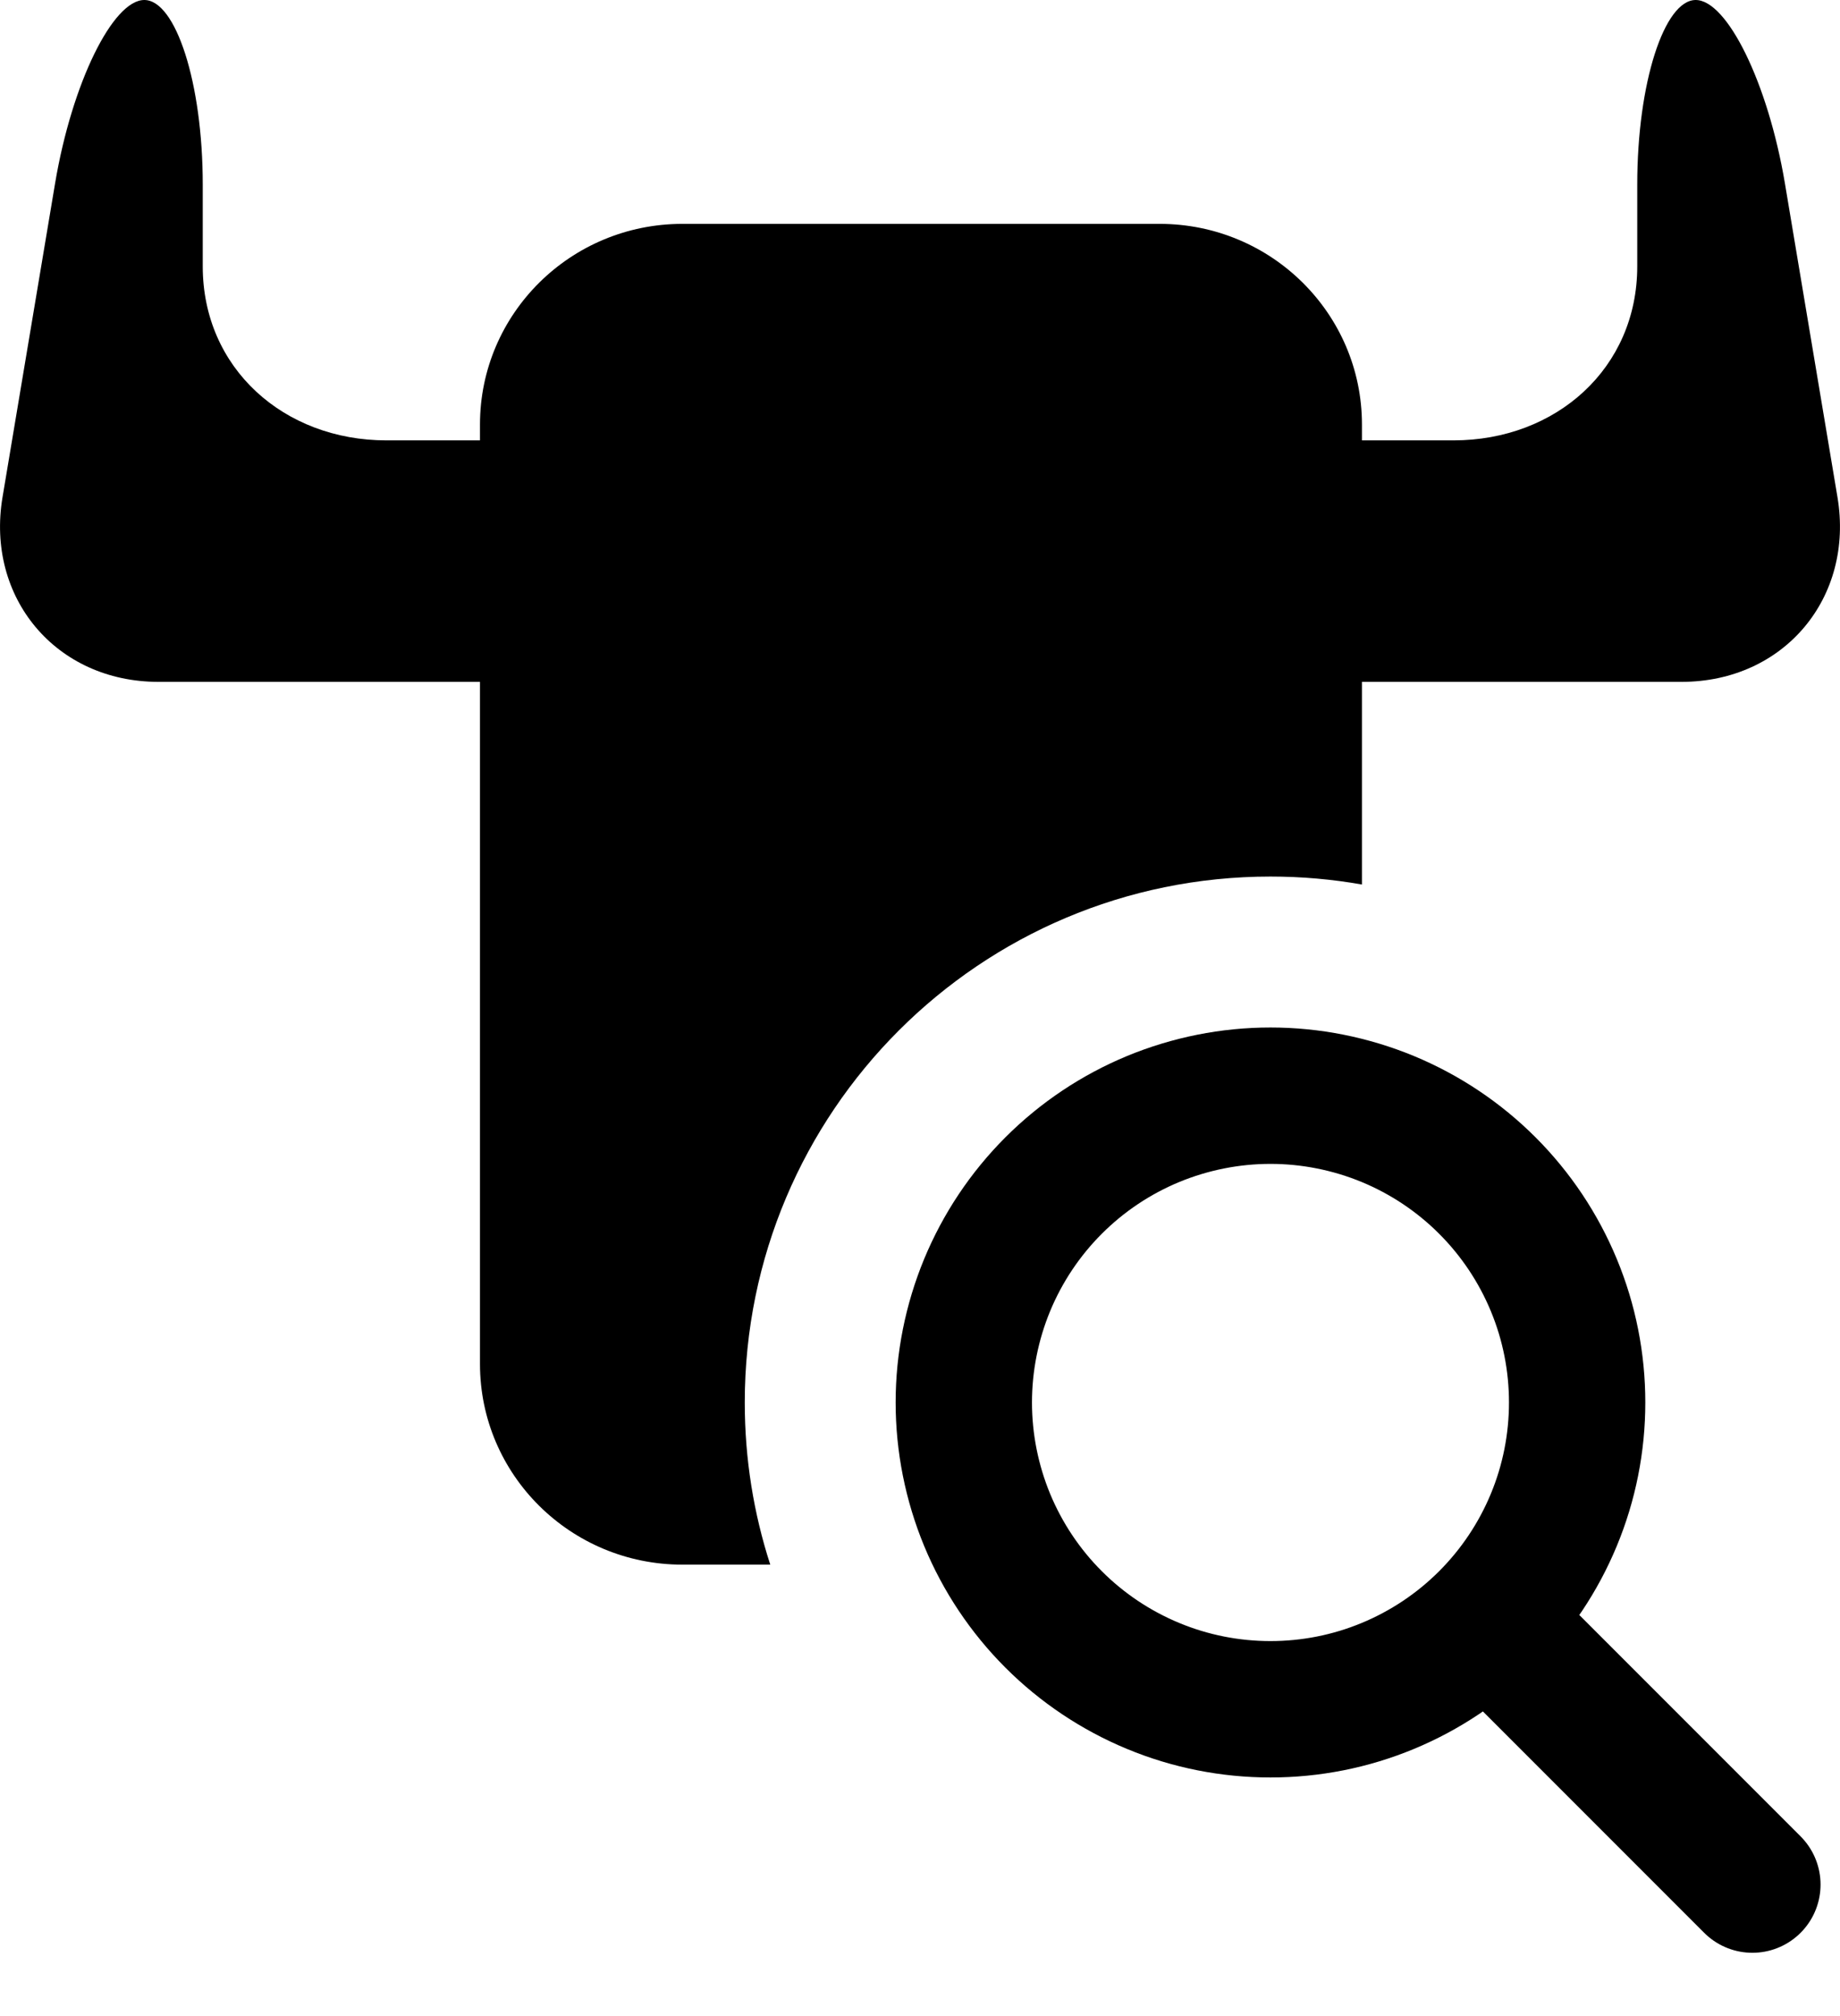 <svg width="21" height="23" viewBox="0 0 21 23" style="enable-background:new 0 0 24 24;" xmlns="http://www.w3.org/2000/svg">
<path d="M5.478 7.779H1.809C0.637 7.779 -0.164 6.817 0.029 5.671L0.629 2.09C0.822 0.944 1.289 0 1.647 0C2.005 0 2.314 0.944 2.314 2.106V3.039C2.314 4.2 3.239 5.024 4.411 5.024H5.478V4.843C5.478 3.579 6.512 2.554 7.788 2.554H13.235C14.51 2.554 15.544 3.579 15.544 4.843V5.024H16.588C17.761 5.024 18.686 4.2 18.686 3.039V2.106C18.686 0.944 18.995 0 19.353 0C19.711 0 20.178 0.944 20.371 2.09L20.971 5.671C21.164 6.817 20.363 7.779 19.191 7.779H15.544V10.091C15.205 10.031 14.856 10 14.5 10C11.186 10 8.5 12.686 8.5 16C8.5 16.646 8.602 17.267 8.791 17.85H7.788C6.512 17.85 5.478 16.825 5.478 15.561V7.779Z" fill="currentColor"/>
<path d="M20 21.5L17 18.5M11 16C11 16.46 11.091 16.915 11.266 17.339C11.442 17.764 11.7 18.15 12.025 18.475C12.35 18.8 12.736 19.058 13.161 19.234C13.585 19.41 14.04 19.5 14.5 19.5C14.96 19.5 15.415 19.41 15.839 19.234C16.264 19.058 16.65 18.8 16.975 18.475C17.3 18.15 17.558 17.764 17.734 17.339C17.91 16.915 18 16.46 18 16C18 15.54 17.91 15.085 17.734 14.661C17.558 14.236 17.3 13.85 16.975 13.525C16.65 13.2 16.264 12.942 15.839 12.766C15.415 12.591 14.96 12.5 14.5 12.5C14.04 12.5 13.585 12.591 13.161 12.766C12.736 12.942 12.35 13.2 12.025 13.525C11.7 13.85 11.442 14.236 11.266 14.661C11.091 15.085 11 15.54 11 16Z" stroke="currentColor" stroke-width="1.556" stroke-linecap="round" stroke-linejoin="round" fill="none"/>
</svg>
